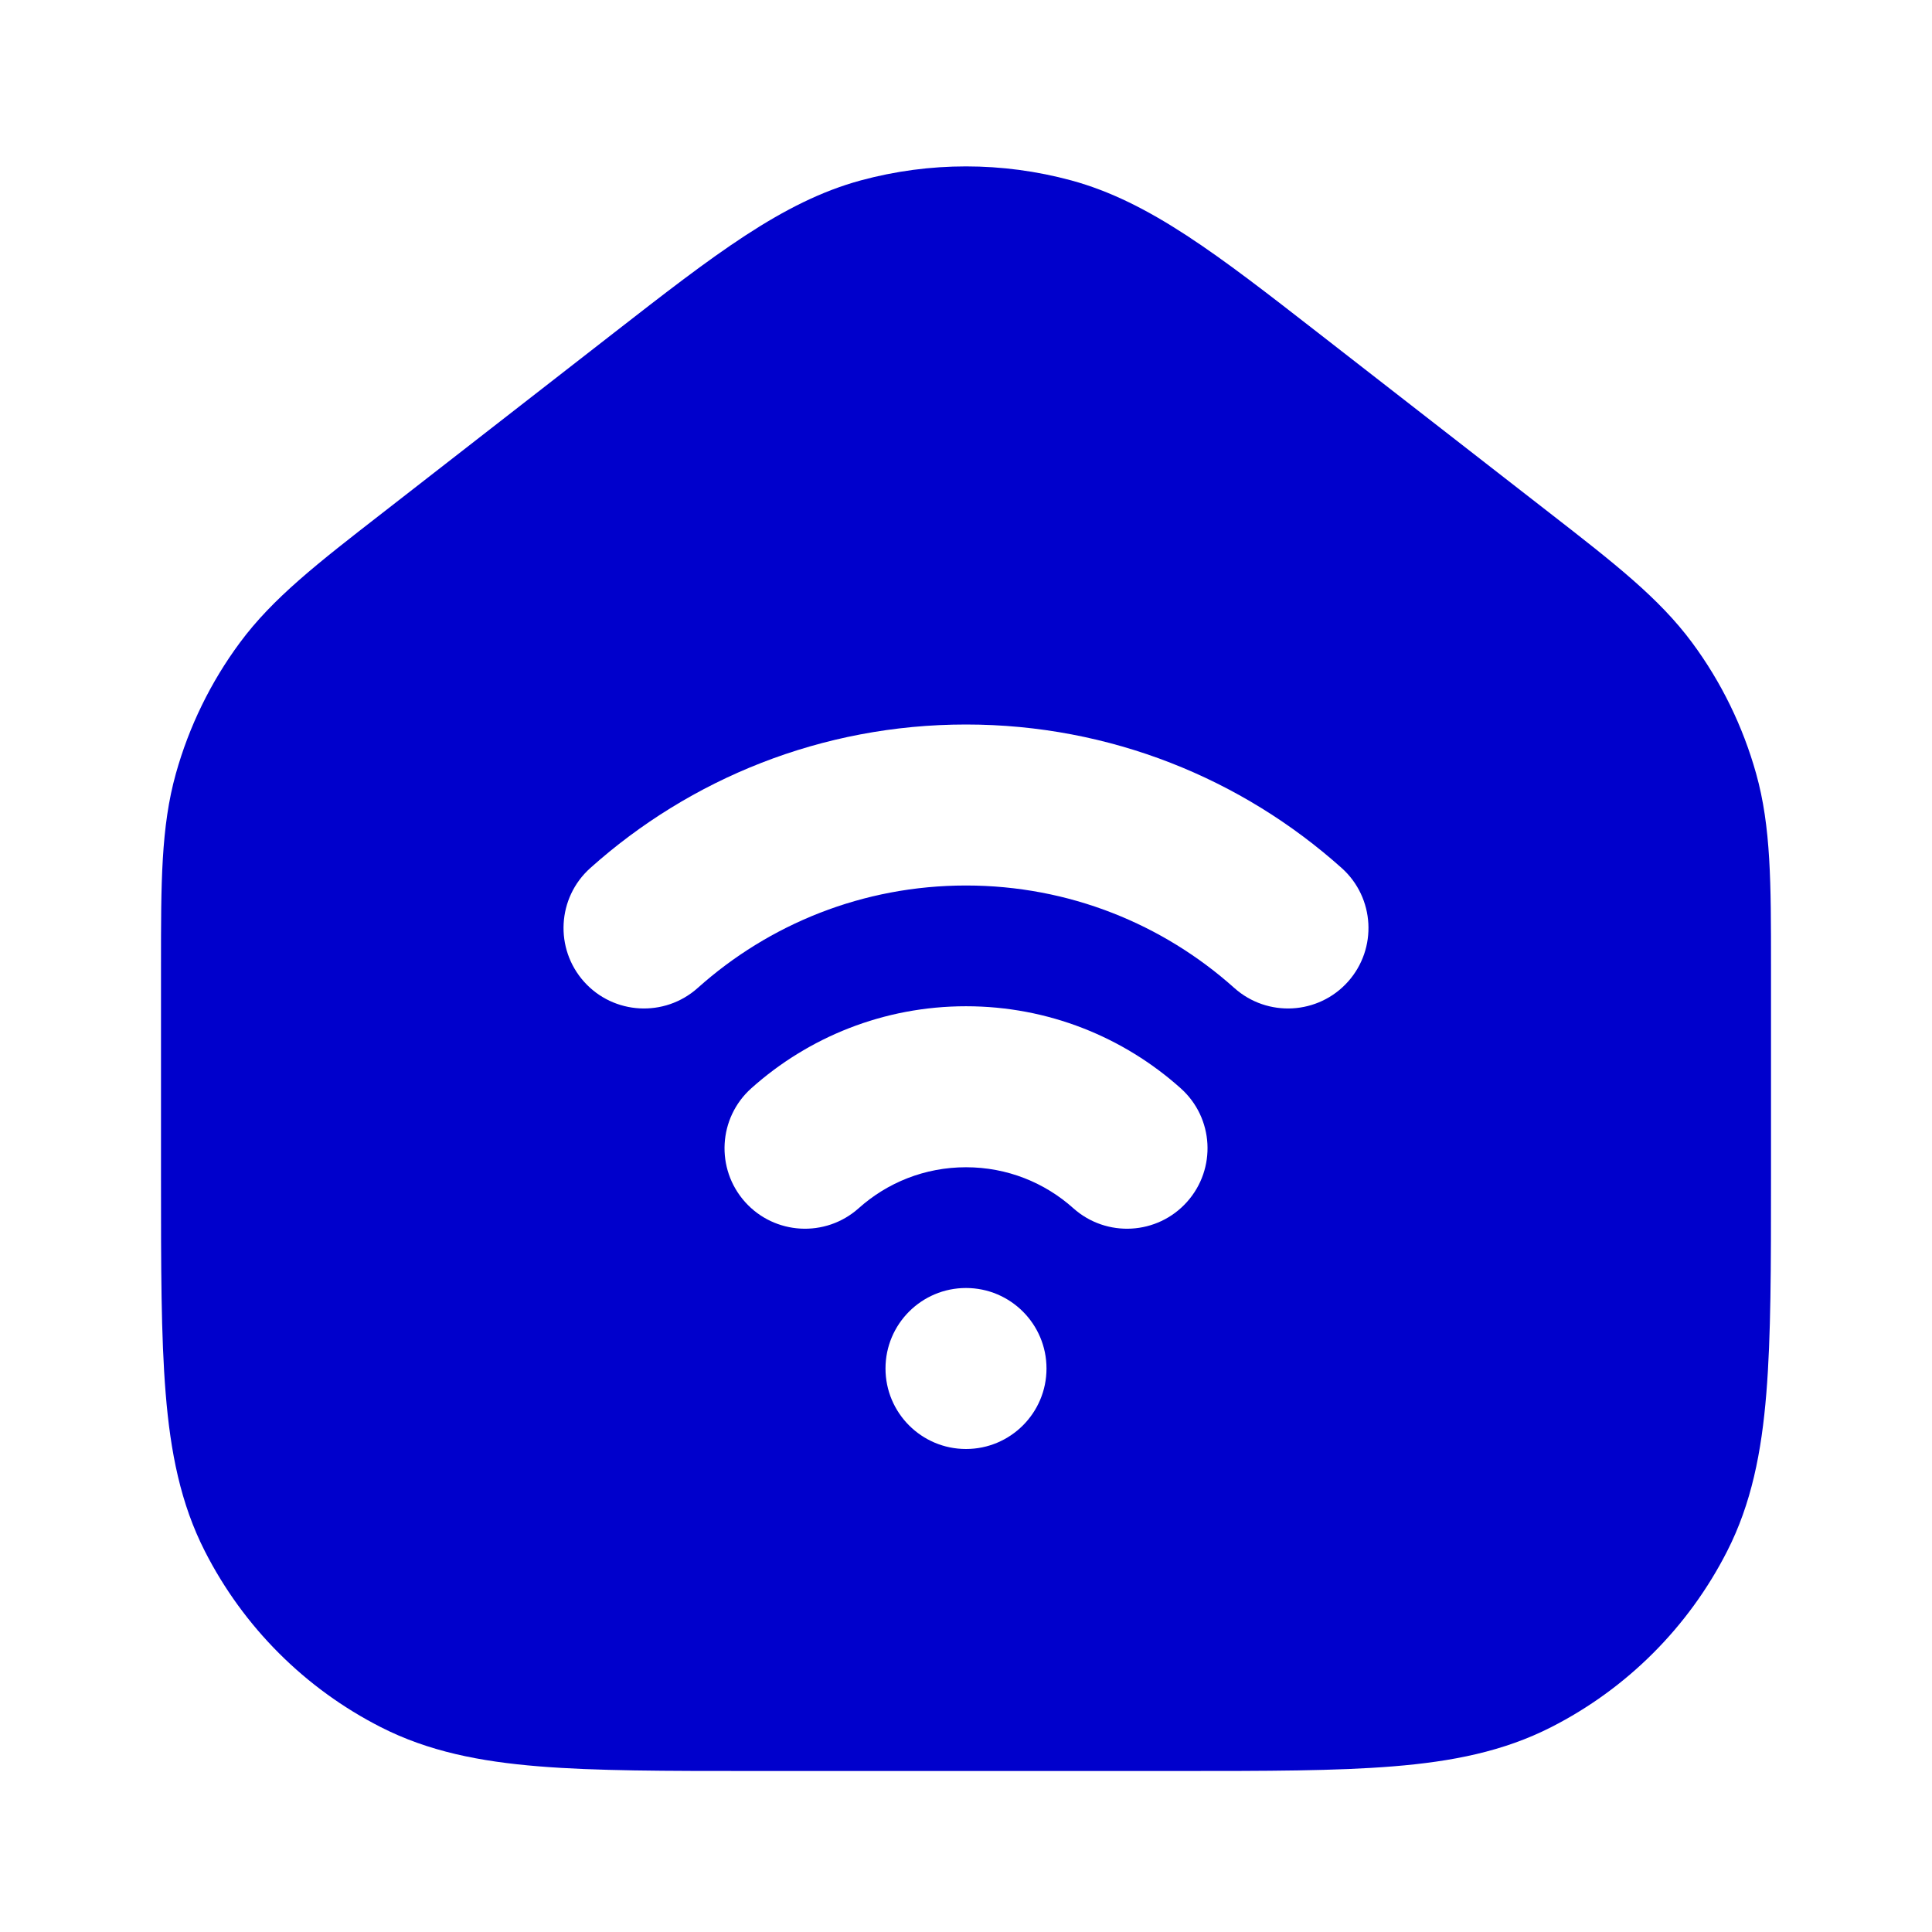 <svg width="24" height="24" viewBox="0 0 24 24" fill="none" xmlns="http://www.w3.org/2000/svg">
<path fill-rule="evenodd" clip-rule="evenodd" d="M13.307 2.241C12.451 2.009 11.549 2.009 10.693 2.241C9.72 2.505 8.866 3.17 7.627 4.134L4.751 6.372C3.946 6.997 3.39 7.429 2.98 7.983C2.618 8.472 2.349 9.023 2.185 9.609C1.999 10.272 2 10.977 2 11.995L2 14.643C2 15.726 2 16.601 2.058 17.309C2.117 18.037 2.243 18.678 2.545 19.27C3.024 20.211 3.789 20.976 4.73 21.455C5.322 21.757 5.963 21.883 6.691 21.942C7.399 22 8.273 22 9.357 22H14.643C15.727 22 16.601 22 17.309 21.942C18.038 21.883 18.678 21.757 19.27 21.455C20.211 20.976 20.976 20.211 21.455 19.27C21.757 18.678 21.883 18.037 21.942 17.309C22 16.601 22 15.727 22 14.643L22 11.995C22 10.977 22.001 10.272 21.815 9.609C21.651 9.023 21.382 8.472 21.02 7.983C20.61 7.429 20.054 6.997 19.25 6.372L16.373 4.134C15.134 3.17 14.28 2.505 13.307 2.241ZM12 11C10.719 11 9.552 11.481 8.667 12.273C8.255 12.641 7.623 12.606 7.255 12.195C6.887 11.783 6.922 11.151 7.333 10.783C8.571 9.675 10.208 9 12 9C13.792 9 15.429 9.675 16.667 10.783C17.078 11.151 17.113 11.783 16.745 12.195C16.377 12.606 15.745 12.641 15.333 12.273C14.448 11.481 13.281 11 12 11ZM12 14.5C11.487 14.5 11.021 14.692 10.667 15.009C10.255 15.377 9.623 15.342 9.255 14.931C8.887 14.519 8.922 13.887 9.333 13.519C10.04 12.886 10.976 12.5 12 12.5C13.024 12.5 13.96 12.886 14.667 13.519C15.079 13.887 15.114 14.519 14.745 14.931C14.377 15.342 13.745 15.377 13.333 15.009C12.979 14.692 12.513 14.5 12 14.5ZM13 17C13 17.552 12.552 18 12 18C11.448 18 11 17.552 11 17C11 16.448 11.448 16 12 16C12.552 16 13 16.448 13 17Z" fill="#0000CC"/>
</svg>
